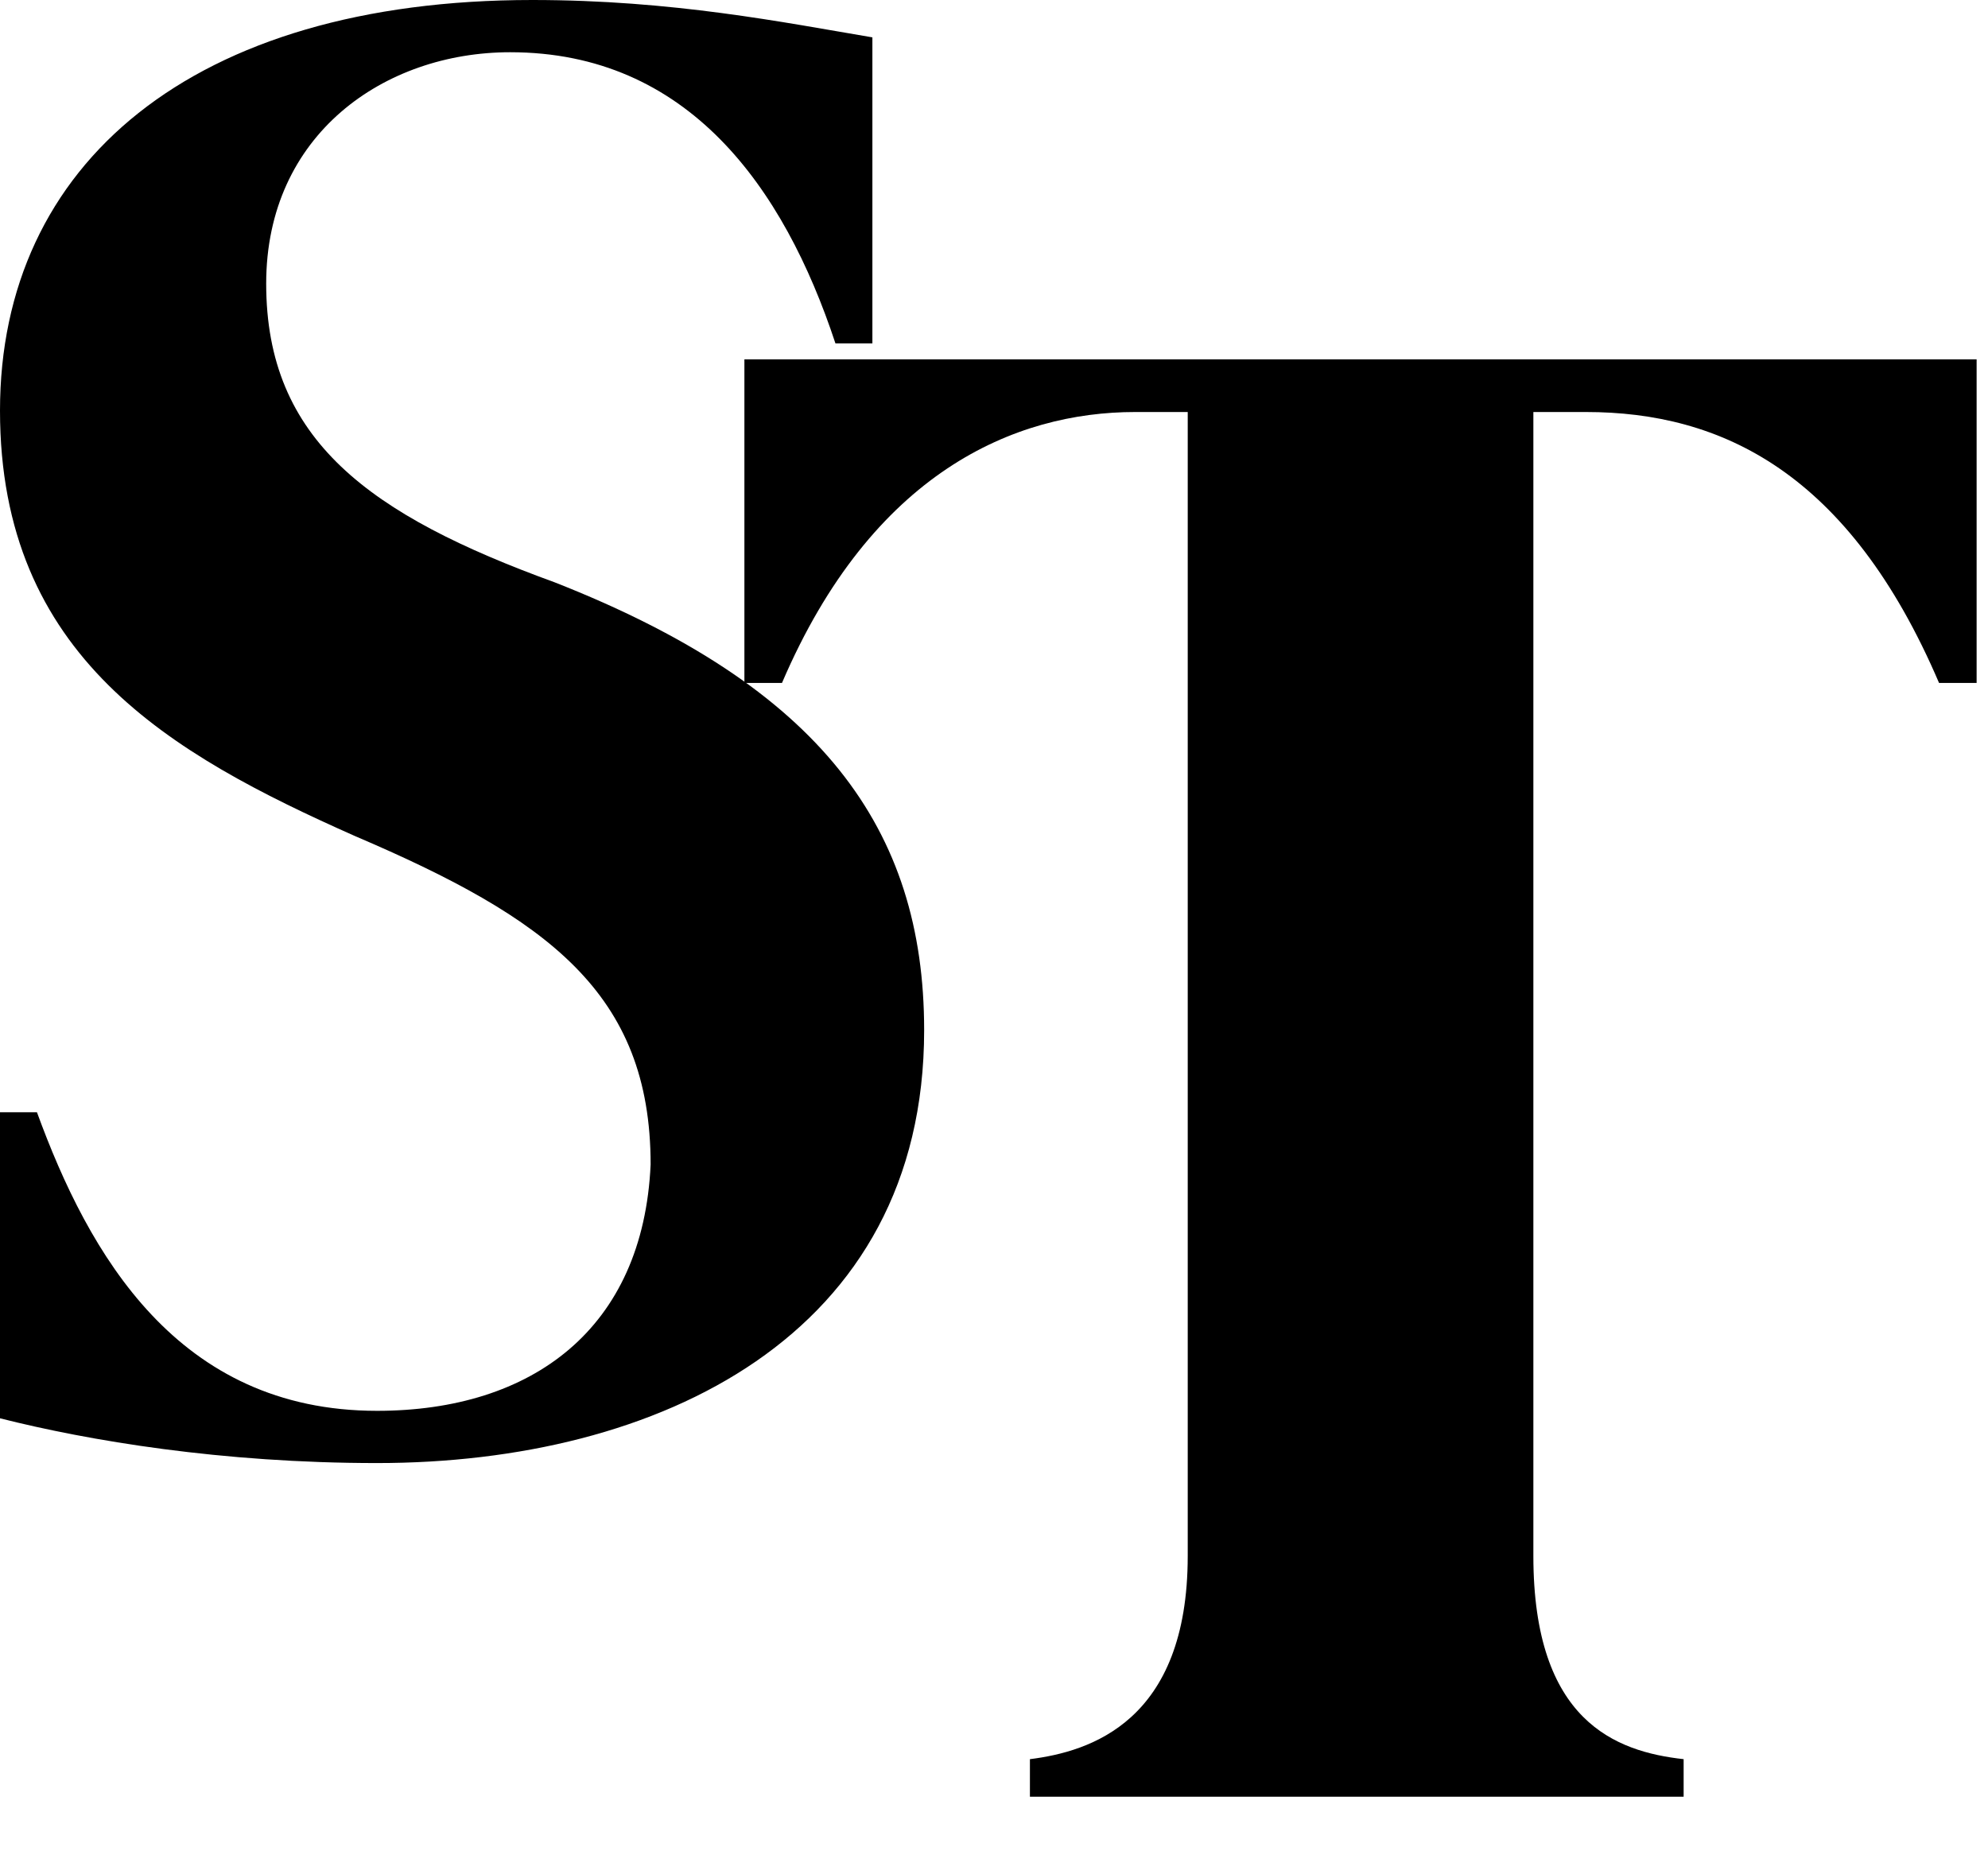 <svg width="29" height="27" viewBox="0 0 29 27" fill="none" xmlns="http://www.w3.org/2000/svg">
  <path d="M10.859 9.964V5.243H28.834V9.964H28.286C26.971 6.89 25.108 6.011 23.135 6.011H22.368V22.7C22.368 25.116 23.573 25.555 24.56 25.665V26.213H15.024V25.665C15.901 25.555 17.326 25.116 17.326 22.7V6.011H16.559C14.805 6.011 12.723 6.89 11.407 9.964H10.859Z" fill="currentColor" />
  <path d="M0.539 16.227C1.294 18.296 2.588 20.583 5.5 20.583C7.765 20.583 9.383 19.385 9.491 16.989C9.491 14.484 7.981 13.395 5.177 12.197C2.481 10.999 0 9.584 0 5.99C0 2.396 2.804 0 7.765 0C9.814 0 11.432 0.327 12.726 0.545V5.01H12.187C11.432 2.723 10.03 0.762 7.442 0.762C5.608 0.762 3.883 1.96 3.883 4.138C3.883 6.425 5.393 7.514 8.089 8.495C11.971 10.019 13.481 12.088 13.481 15.029C13.481 19.494 9.599 21.345 5.5 21.345C3.235 21.345 1.294 21.019 0 20.692V16.227H0.539Z" fill="currentColor" />
</svg>
